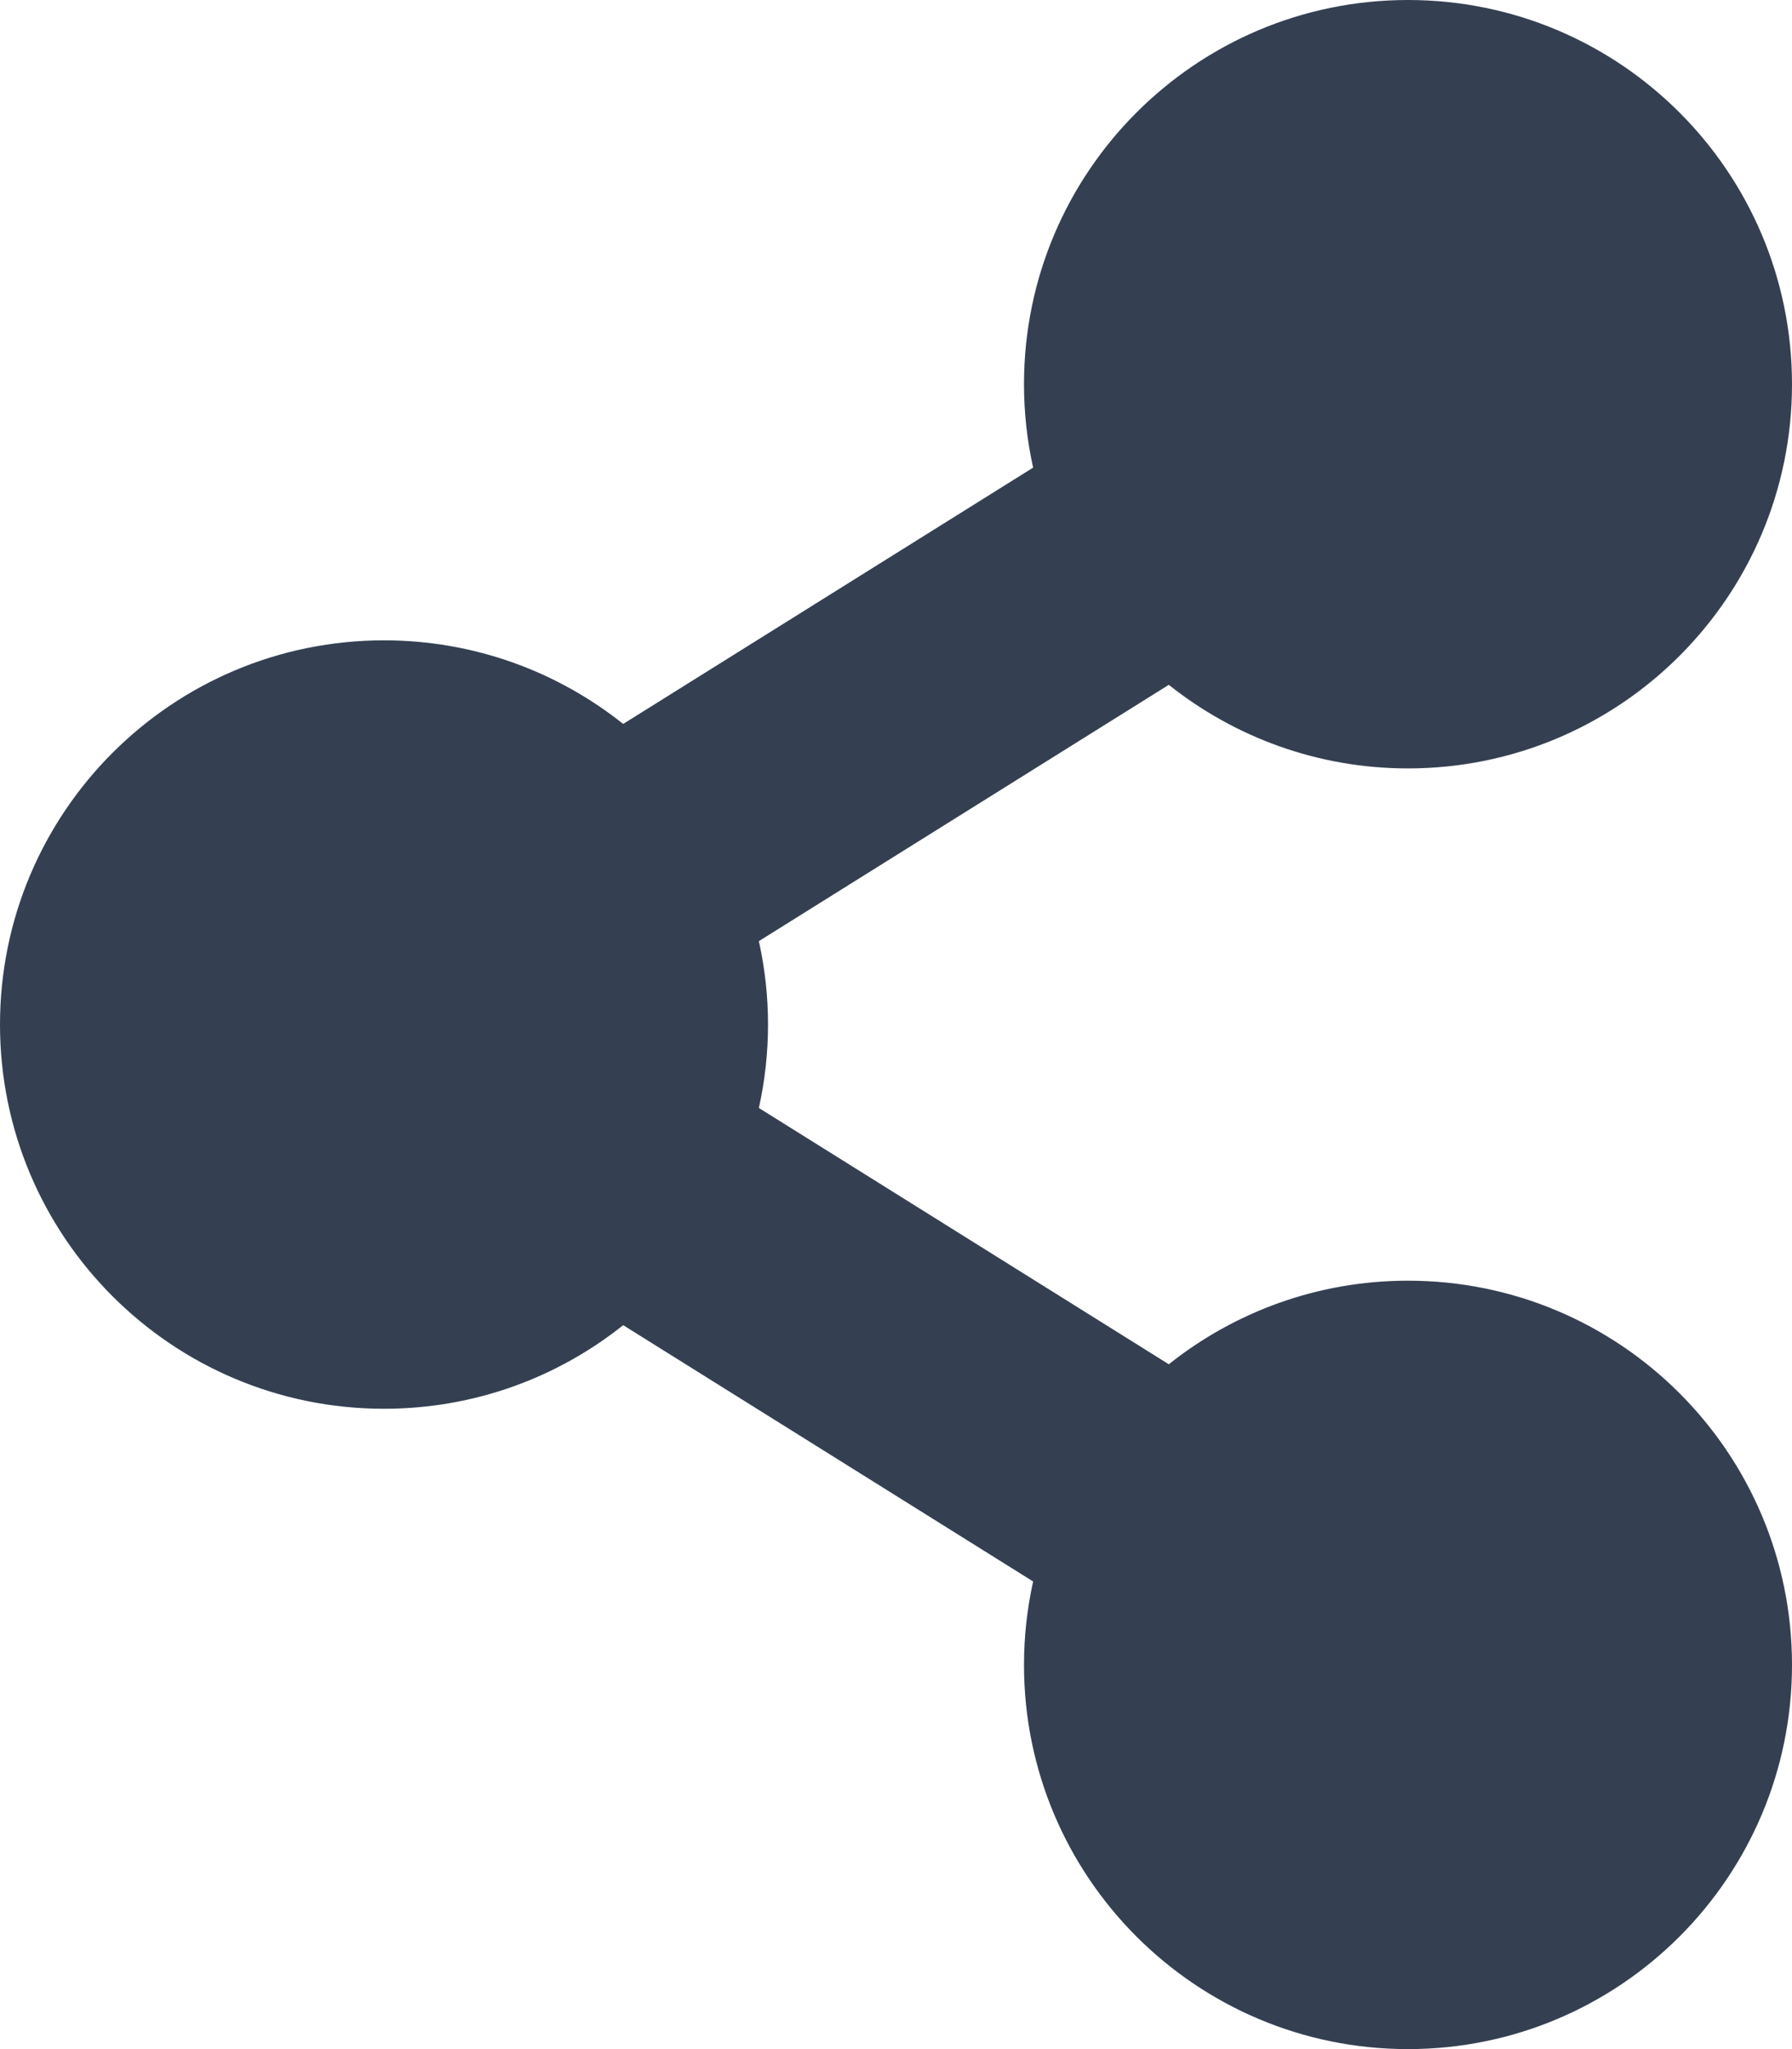 <svg width="21" height="24" viewBox="0 0 21 24" fill="none" xmlns="http://www.w3.org/2000/svg">
<path d="M16.5 15C15.44 15 14.466 15.367 13.697 15.979L8.893 12.977C9.036 12.333 9.036 11.667 8.893 11.023L13.697 8.021C14.466 8.633 15.44 9 16.5 9C18.985 9 21 6.985 21 4.5C21 2.015 18.985 0 16.5 0C14.015 0 12 2.015 12 4.5C12 4.836 12.037 5.162 12.107 5.477L7.303 8.479C6.534 7.867 5.56 7.5 4.5 7.5C2.015 7.5 0 9.515 0 12C0 14.485 2.015 16.5 4.5 16.5C5.56 16.5 6.534 16.134 7.303 15.521L12.107 18.523C12.036 18.844 12 19.171 12 19.5C12 21.985 14.015 24 16.5 24C18.985 24 21 21.985 21 19.5C21 17.015 18.985 15 16.5 15Z" fill="#344052"/>
</svg>
